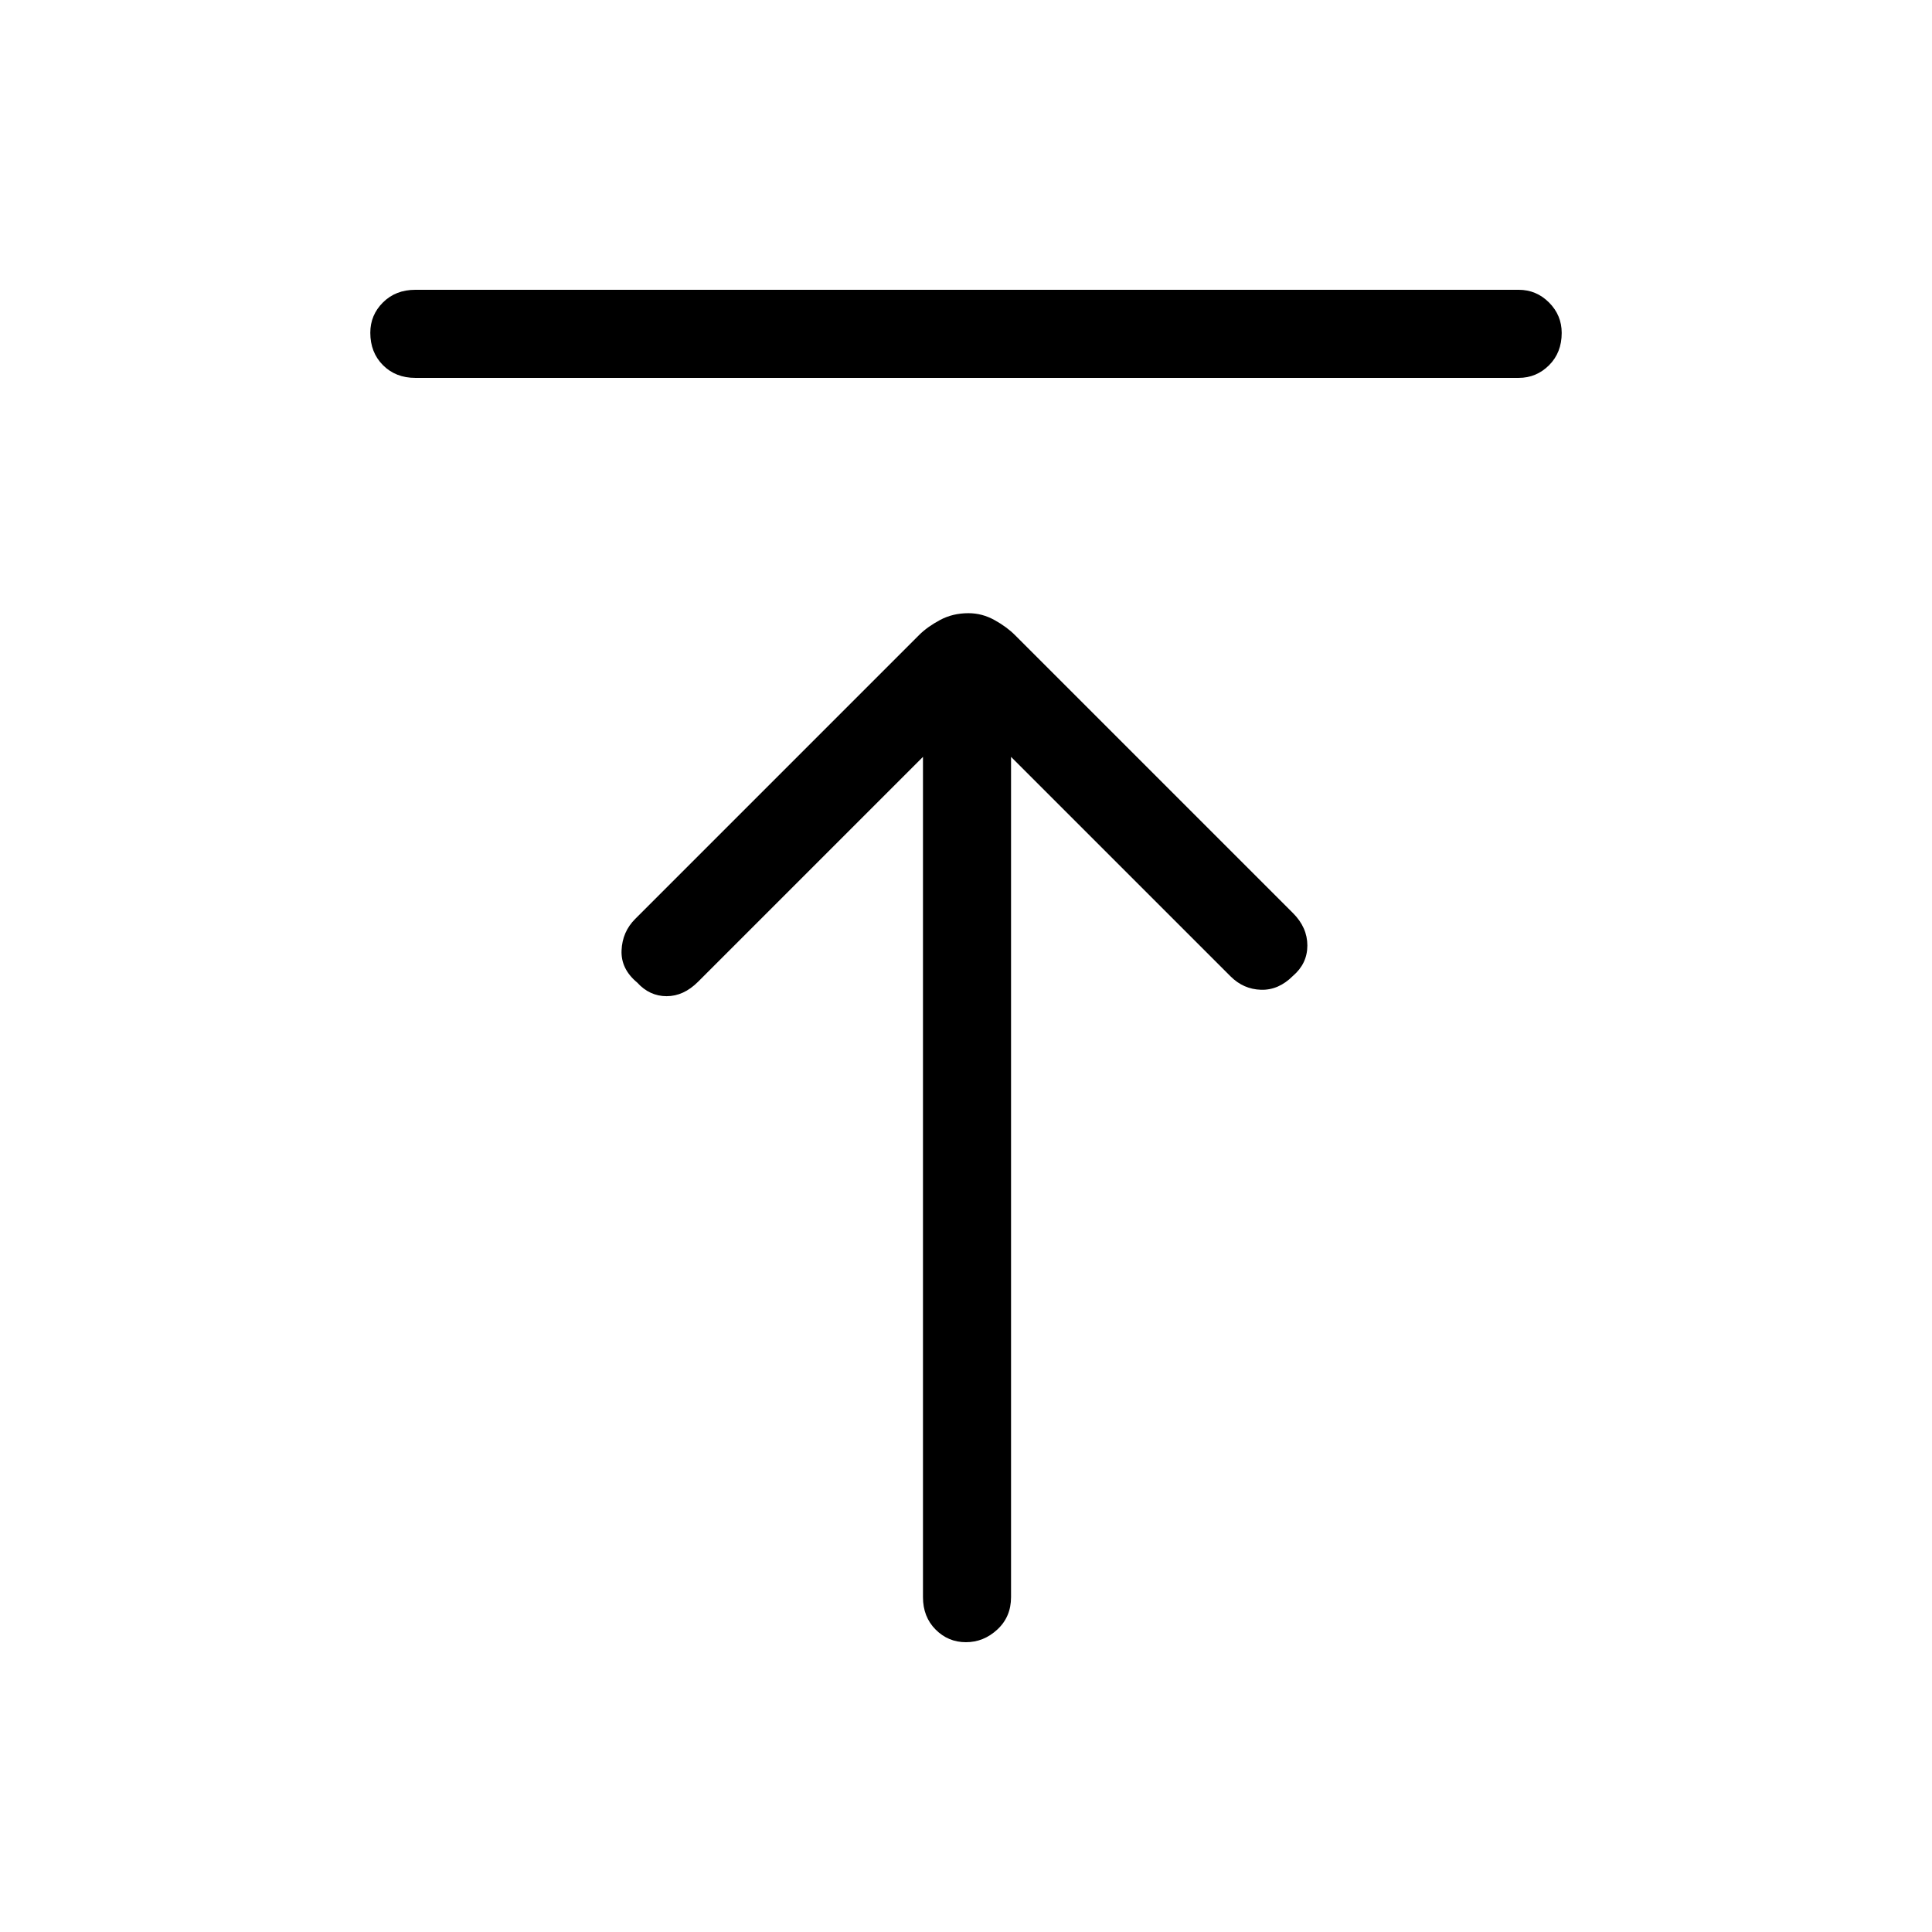 <svg xmlns="http://www.w3.org/2000/svg" height="48" viewBox="0 -960 960 960" width="48"><path d="M206.38-772.23q-9.78 0-16.08-6.31-6.3-6.31-6.3-16.12 0-8.8 6.3-15.07t16.08-6.27h548.24q8.78 0 15.08 6.31 6.3 6.31 6.3 15.11 0 9.81-6.3 16.08-6.3 6.27-15.08 6.27H206.38ZM479.96-144q-8.81 0-15.08-6.3-6.26-6.3-6.26-16.08v-417.54L346.85-472.15q-7.16 7.15-15.62 7.15-8.46 0-14.61-6.77-8.16-6.77-7.77-16 .38-9.23 6.77-15.61l141.1-141.11q4.05-4.05 10.37-7.43 6.32-3.39 14.12-3.39 6.79 0 12.91 3.39 6.11 3.38 10.28 7.55l138.06 138.06q7.16 7.16 7.16 16.12t-7.16 15.11q-7.15 7.16-15.88 6.89-8.73-.27-15.12-6.66L502.38-583.92v417.54q0 9.78-6.81 16.08-6.8 6.3-15.61 6.3Z"/></svg>
